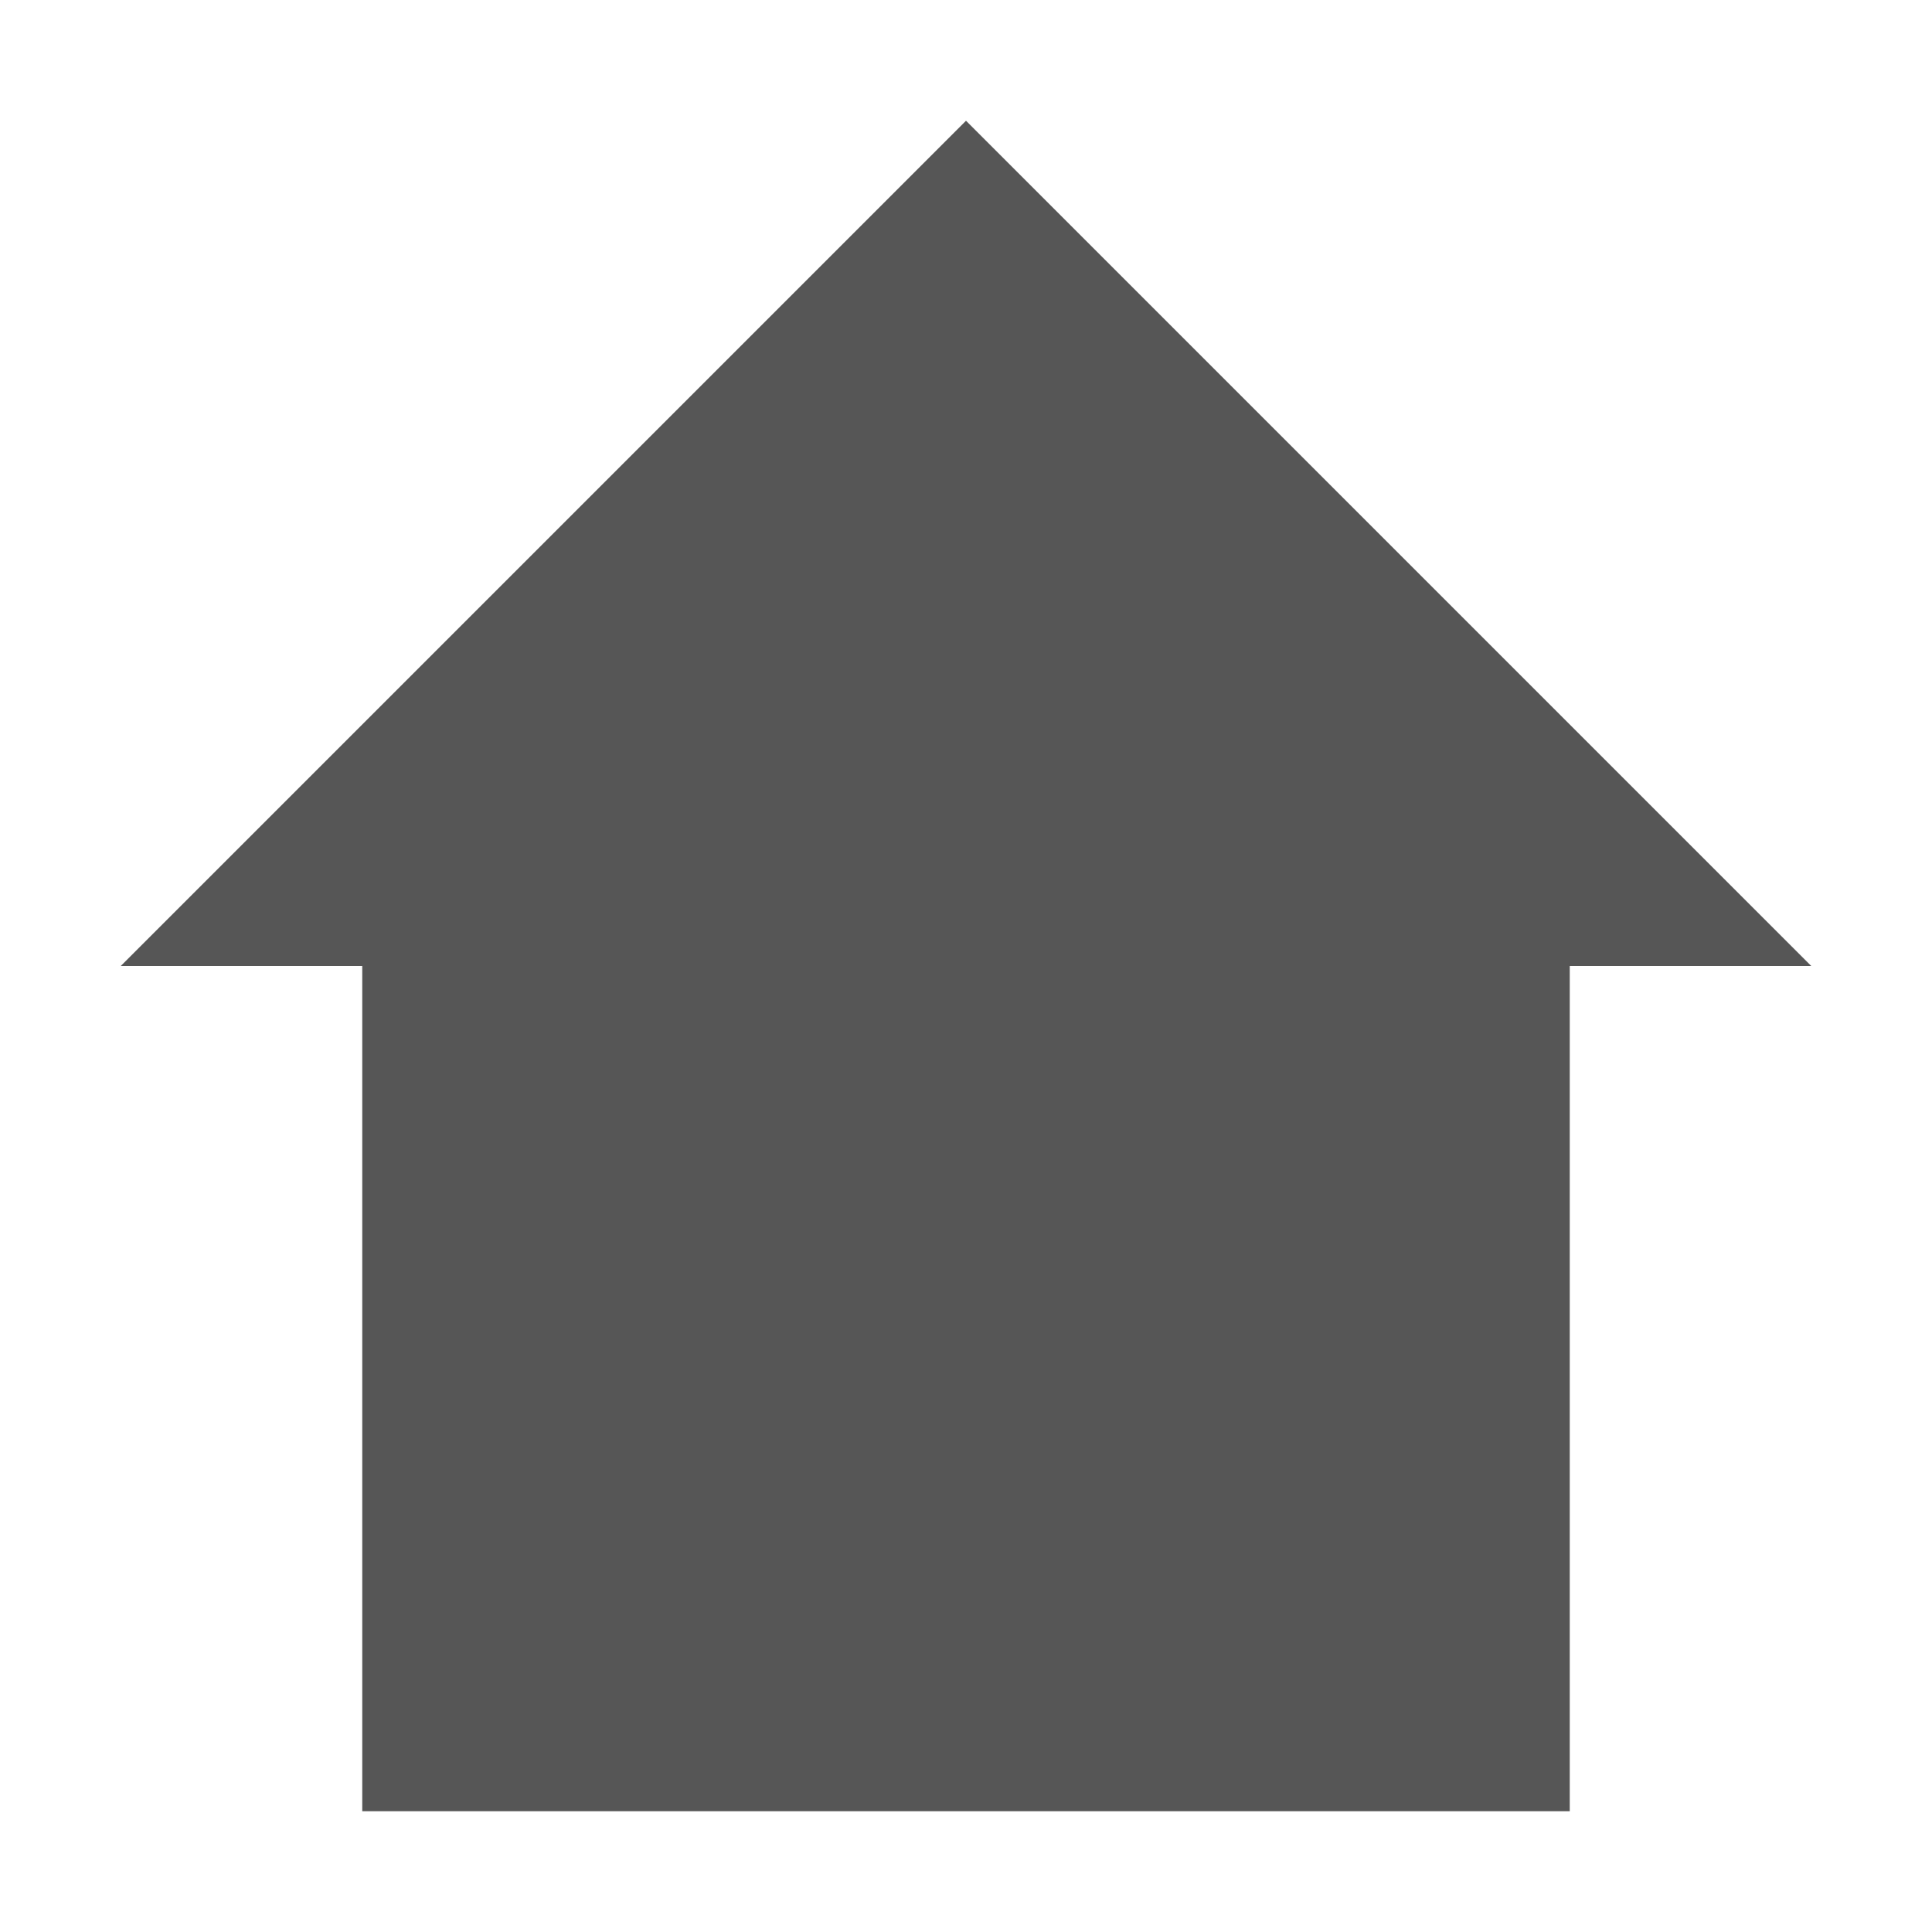 <svg xmlns="http://www.w3.org/2000/svg" width="16" height="16"><defs><style id="current-color-scheme" type="text/css"></style></defs><path d="M8 1L1 8h2v7h10V8h2L8 1z" fill="currentColor" color="#565656"/></svg>